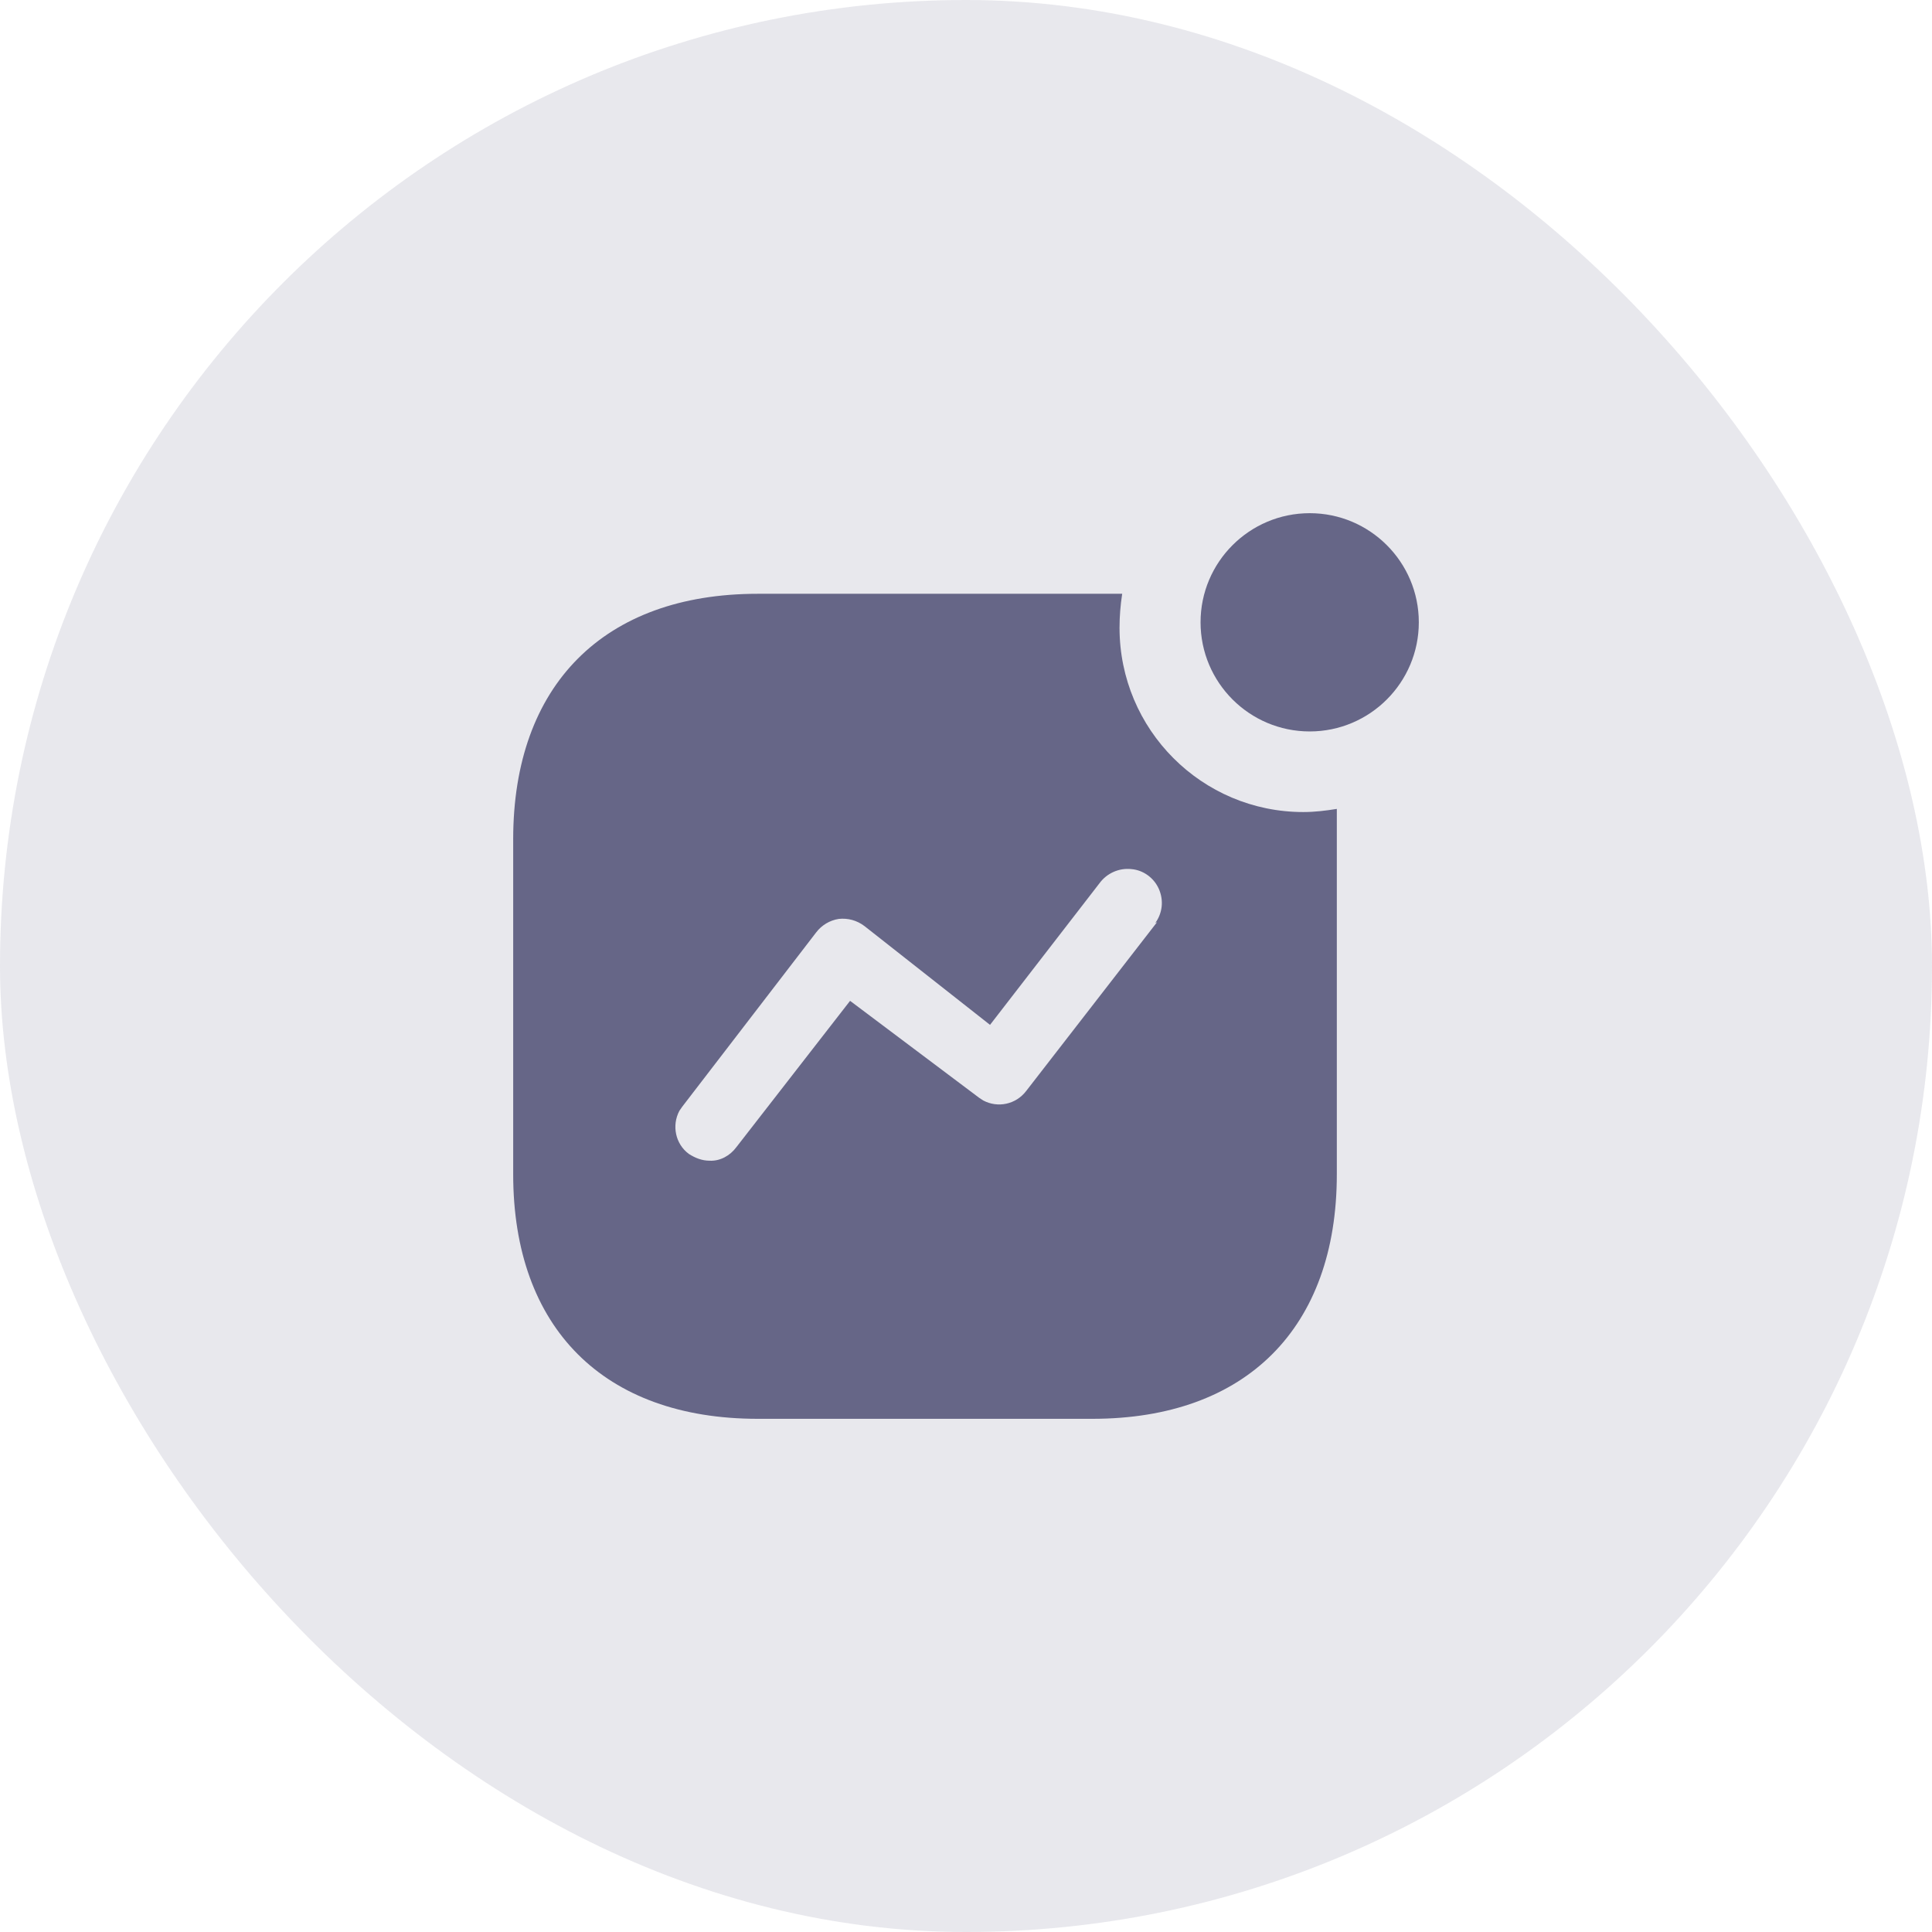 <svg width="32" height="32" viewBox="0 0 32 32" fill="none" xmlns="http://www.w3.org/2000/svg">
<rect opacity="0.15" width="32" height="32" rx="16" fill="#666687"/>
<path d="M18.587 9.835C18.558 10.023 18.543 10.21 18.543 10.398C18.543 12.085 19.907 13.45 21.587 13.45C21.775 13.45 21.955 13.428 22.142 13.398V19.45C22.142 21.993 20.642 23.5 18.093 23.5H12.551C10 23.5 8.5 21.993 8.5 19.45V13.9C8.5 11.35 10 9.835 12.551 9.835H18.587ZM18.738 14.395C18.535 14.373 18.333 14.463 18.212 14.628L16.398 16.975L14.32 15.34C14.193 15.243 14.043 15.204 13.893 15.22C13.743 15.243 13.608 15.325 13.518 15.444L11.298 18.333L11.252 18.4C11.125 18.64 11.185 18.947 11.41 19.113C11.515 19.18 11.627 19.225 11.755 19.225C11.928 19.233 12.092 19.142 12.197 19L14.08 16.577L16.218 18.183L16.285 18.227C16.525 18.355 16.825 18.295 16.997 18.07L19.165 15.273L19.135 15.288C19.255 15.123 19.277 14.913 19.195 14.725C19.113 14.538 18.933 14.41 18.738 14.395ZM21.693 8.5C22.69 8.5 23.5 9.31 23.5 10.307C23.5 11.305 22.69 12.115 21.693 12.115C20.695 12.115 19.885 11.305 19.885 10.307C19.885 9.31 20.695 8.5 21.693 8.5Z" fill="#666687"/>
</svg>
